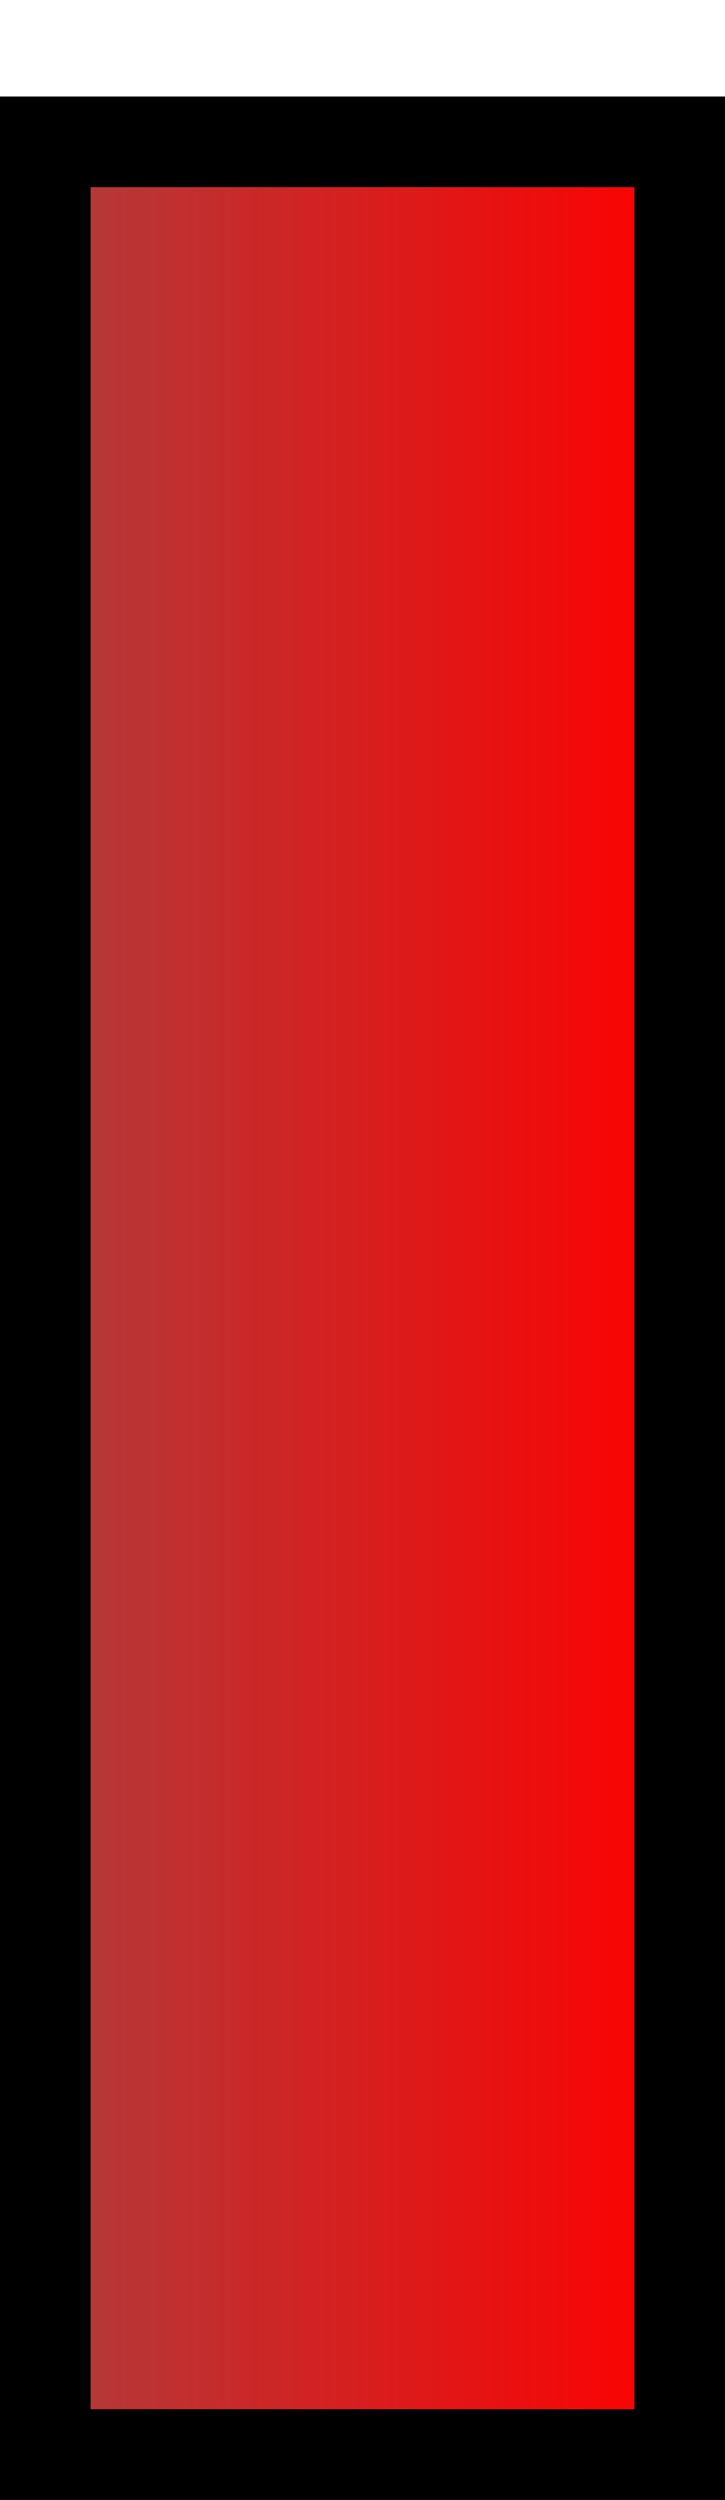 <svg version="1.1" xmlns="http://www.w3.org/2000/svg" xmlns:xlink="http://www.w3.org/1999/xlink" width="8" height="27.564" viewBox="0,0,8,27.564"><defs><linearGradient x1="119.042" y1="82.648" x2="119.542" y2="82.648" gradientUnits="userSpaceOnUse" id="color-1"><stop offset="0" stop-color="#a7ff66"/><stop offset="1" stop-color="#13ff00"/></linearGradient><linearGradient x1="236.955" y1="179.611" x2="243.955" y2="179.611" gradientUnits="userSpaceOnUse" id="color-2"><stop offset="0" stop-color="#b03c3c"/><stop offset="1" stop-color="#ff0000"/></linearGradient></defs><g transform="translate(-236.455,-165.297)"><g data-paper-data="{&quot;isPaintingLayer&quot;:true}" fill-rule="nonzero" stroke="#000000" stroke-width="1" stroke-linecap="butt" stroke-linejoin="miter" stroke-miterlimit="10" stroke-dasharray="" stroke-dashoffset="0" style="mix-blend-mode: normal"><path d="M238.583,165.297v0v0z" fill="url(#color-1)"/><path d="M236.955,192.361v-25.5h7v25.5z" fill="url(#color-2)"/></g></g></svg>